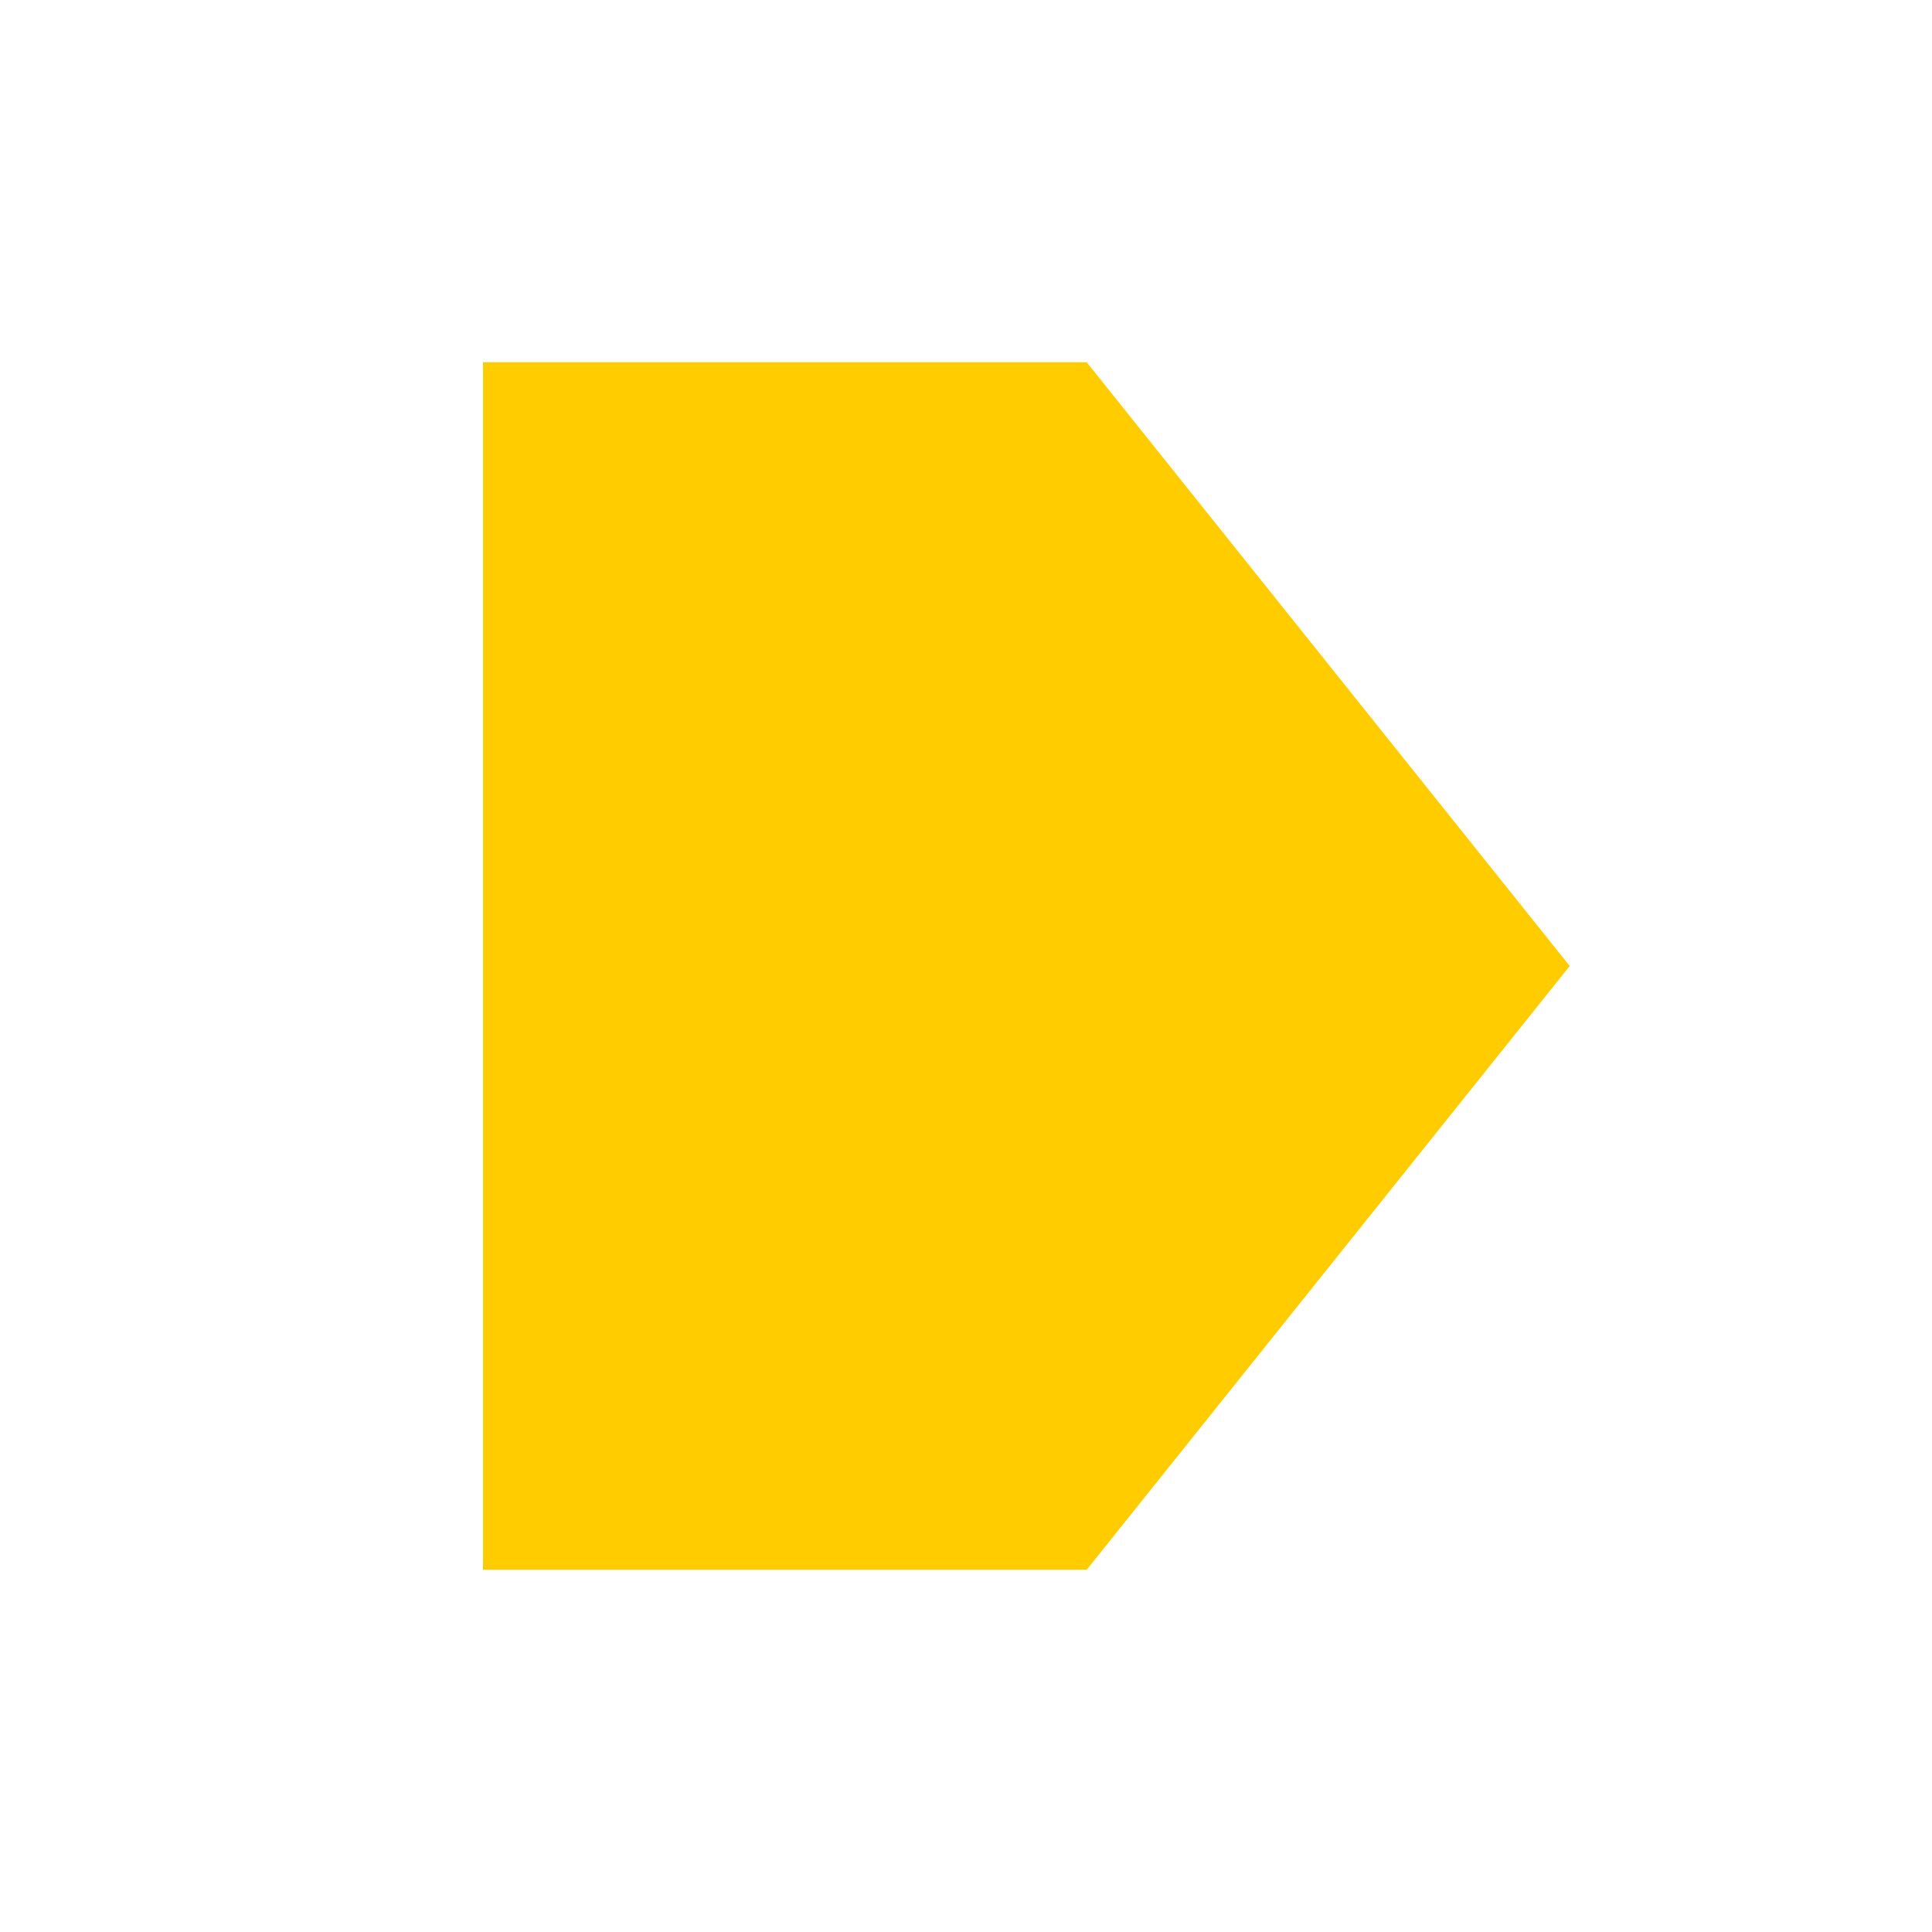 <svg xmlns="http://www.w3.org/2000/svg" viewBox="0 0 16 16"><style>.icon-canvas-transparent{opacity:0;fill:rgba(255,255,255,0.9)}.icon-vs-bg{fill:rgba(0,0,0,0.225)}.icon-vs-yellow{fill:#fc0}</style><path class="icon-canvas-transparent" d="M16 16H0V0h16v16z" id="canvas"/><path class="icon-vs-bg" d="M14.414 8l-5 6H3V2h6.414l5 6z" id="outline" style="display: none;"/><g id="iconBg"><path class="icon-vs-yellow" d="M13 8l-4 5H4V3h5l4 5z"/></g></svg>